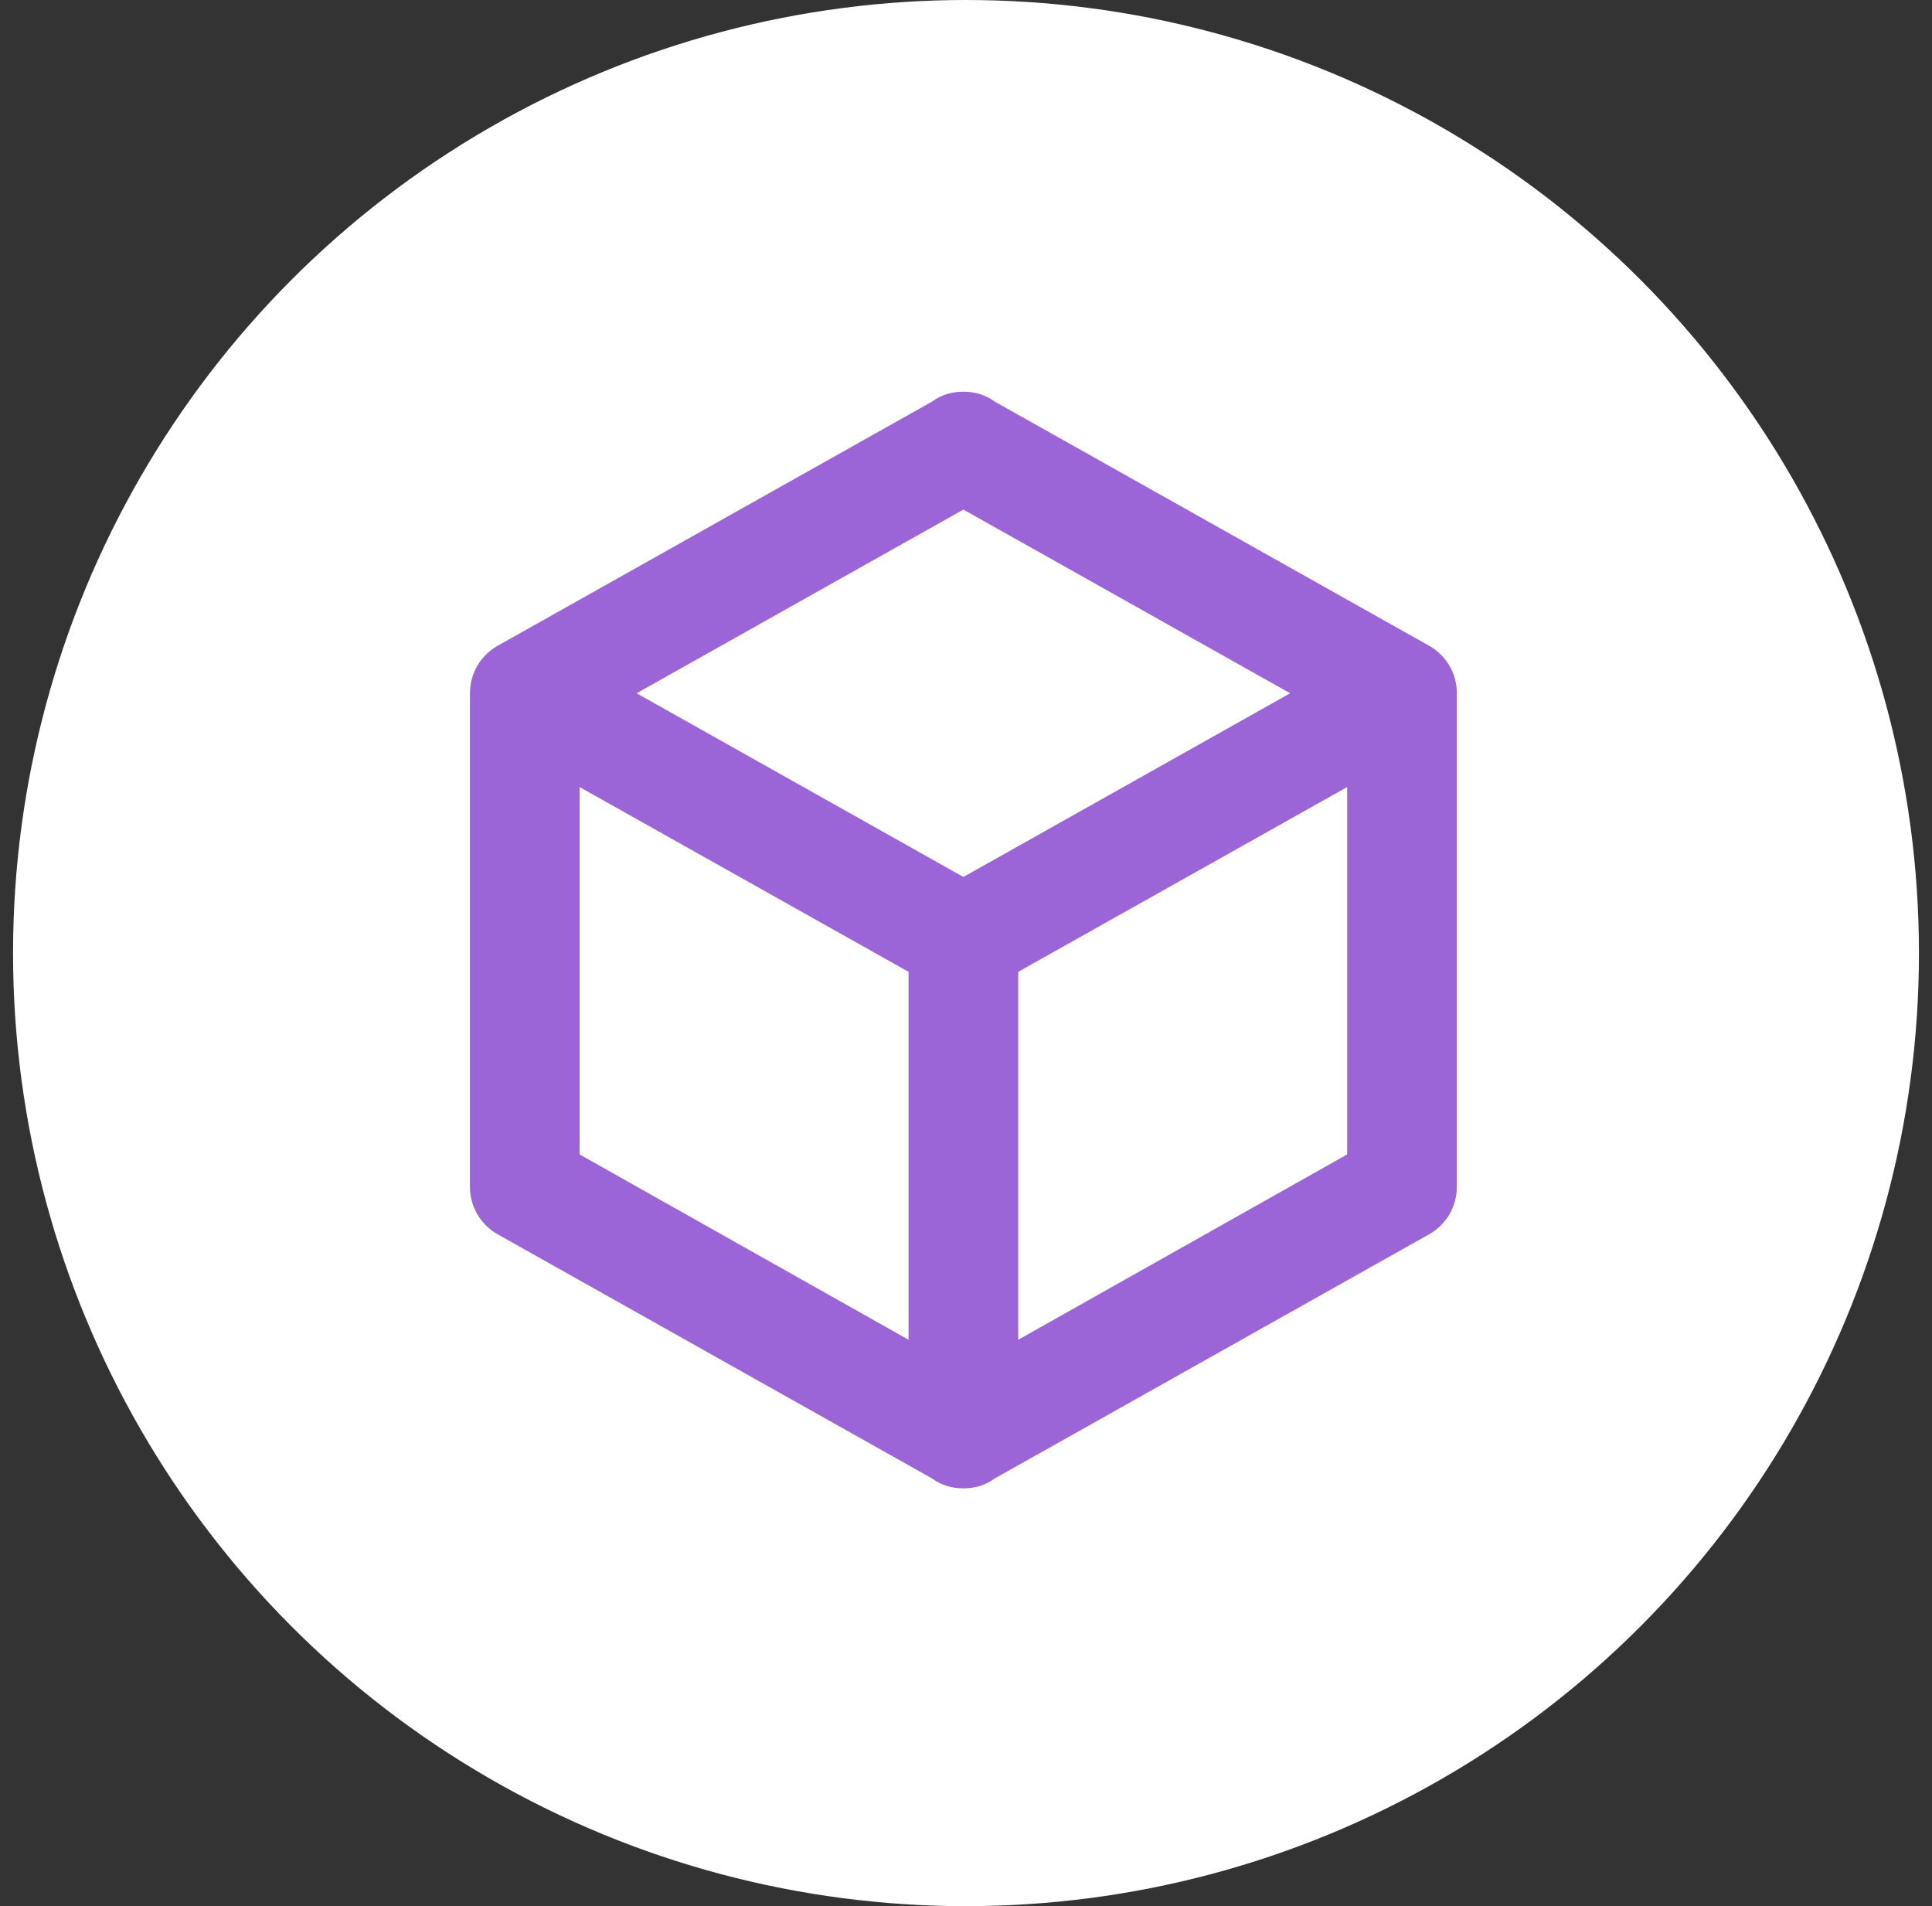 <svg width="74" height="73" viewBox="0 0 74 73" fill="none" xmlns="http://www.w3.org/2000/svg">
<rect x="0" y="0" width="74" height="73" fill="#333333" stroke="none"/>
<circle cx="37" cy="36.5" r="36.5" fill="white"/>
<path d="M55.8 45.45C55.8 46.248 55.359 46.941 54.687 47.298L38.097 56.622C37.761 56.874 37.341 57 36.9 57C36.459 57 36.039 56.874 35.703 56.622L19.113 47.298C18.776 47.121 18.495 46.855 18.298 46.529C18.102 46.204 17.999 45.83 18 45.45V26.55C18 25.752 18.441 25.059 19.113 24.702L35.703 15.378C36.039 15.126 36.459 15 36.9 15C37.341 15 37.761 15.126 38.097 15.378L54.687 24.702C55.359 25.059 55.8 25.752 55.8 26.55V45.45ZM36.9 19.515L24.384 26.55L36.9 33.585L49.416 26.55L36.9 19.515ZM22.2 44.211L34.8 51.309V37.218L22.2 30.141V44.211ZM51.6 44.211V30.141L39 37.218V51.309L51.6 44.211Z" fill="#9B65D8"/>
</svg>
